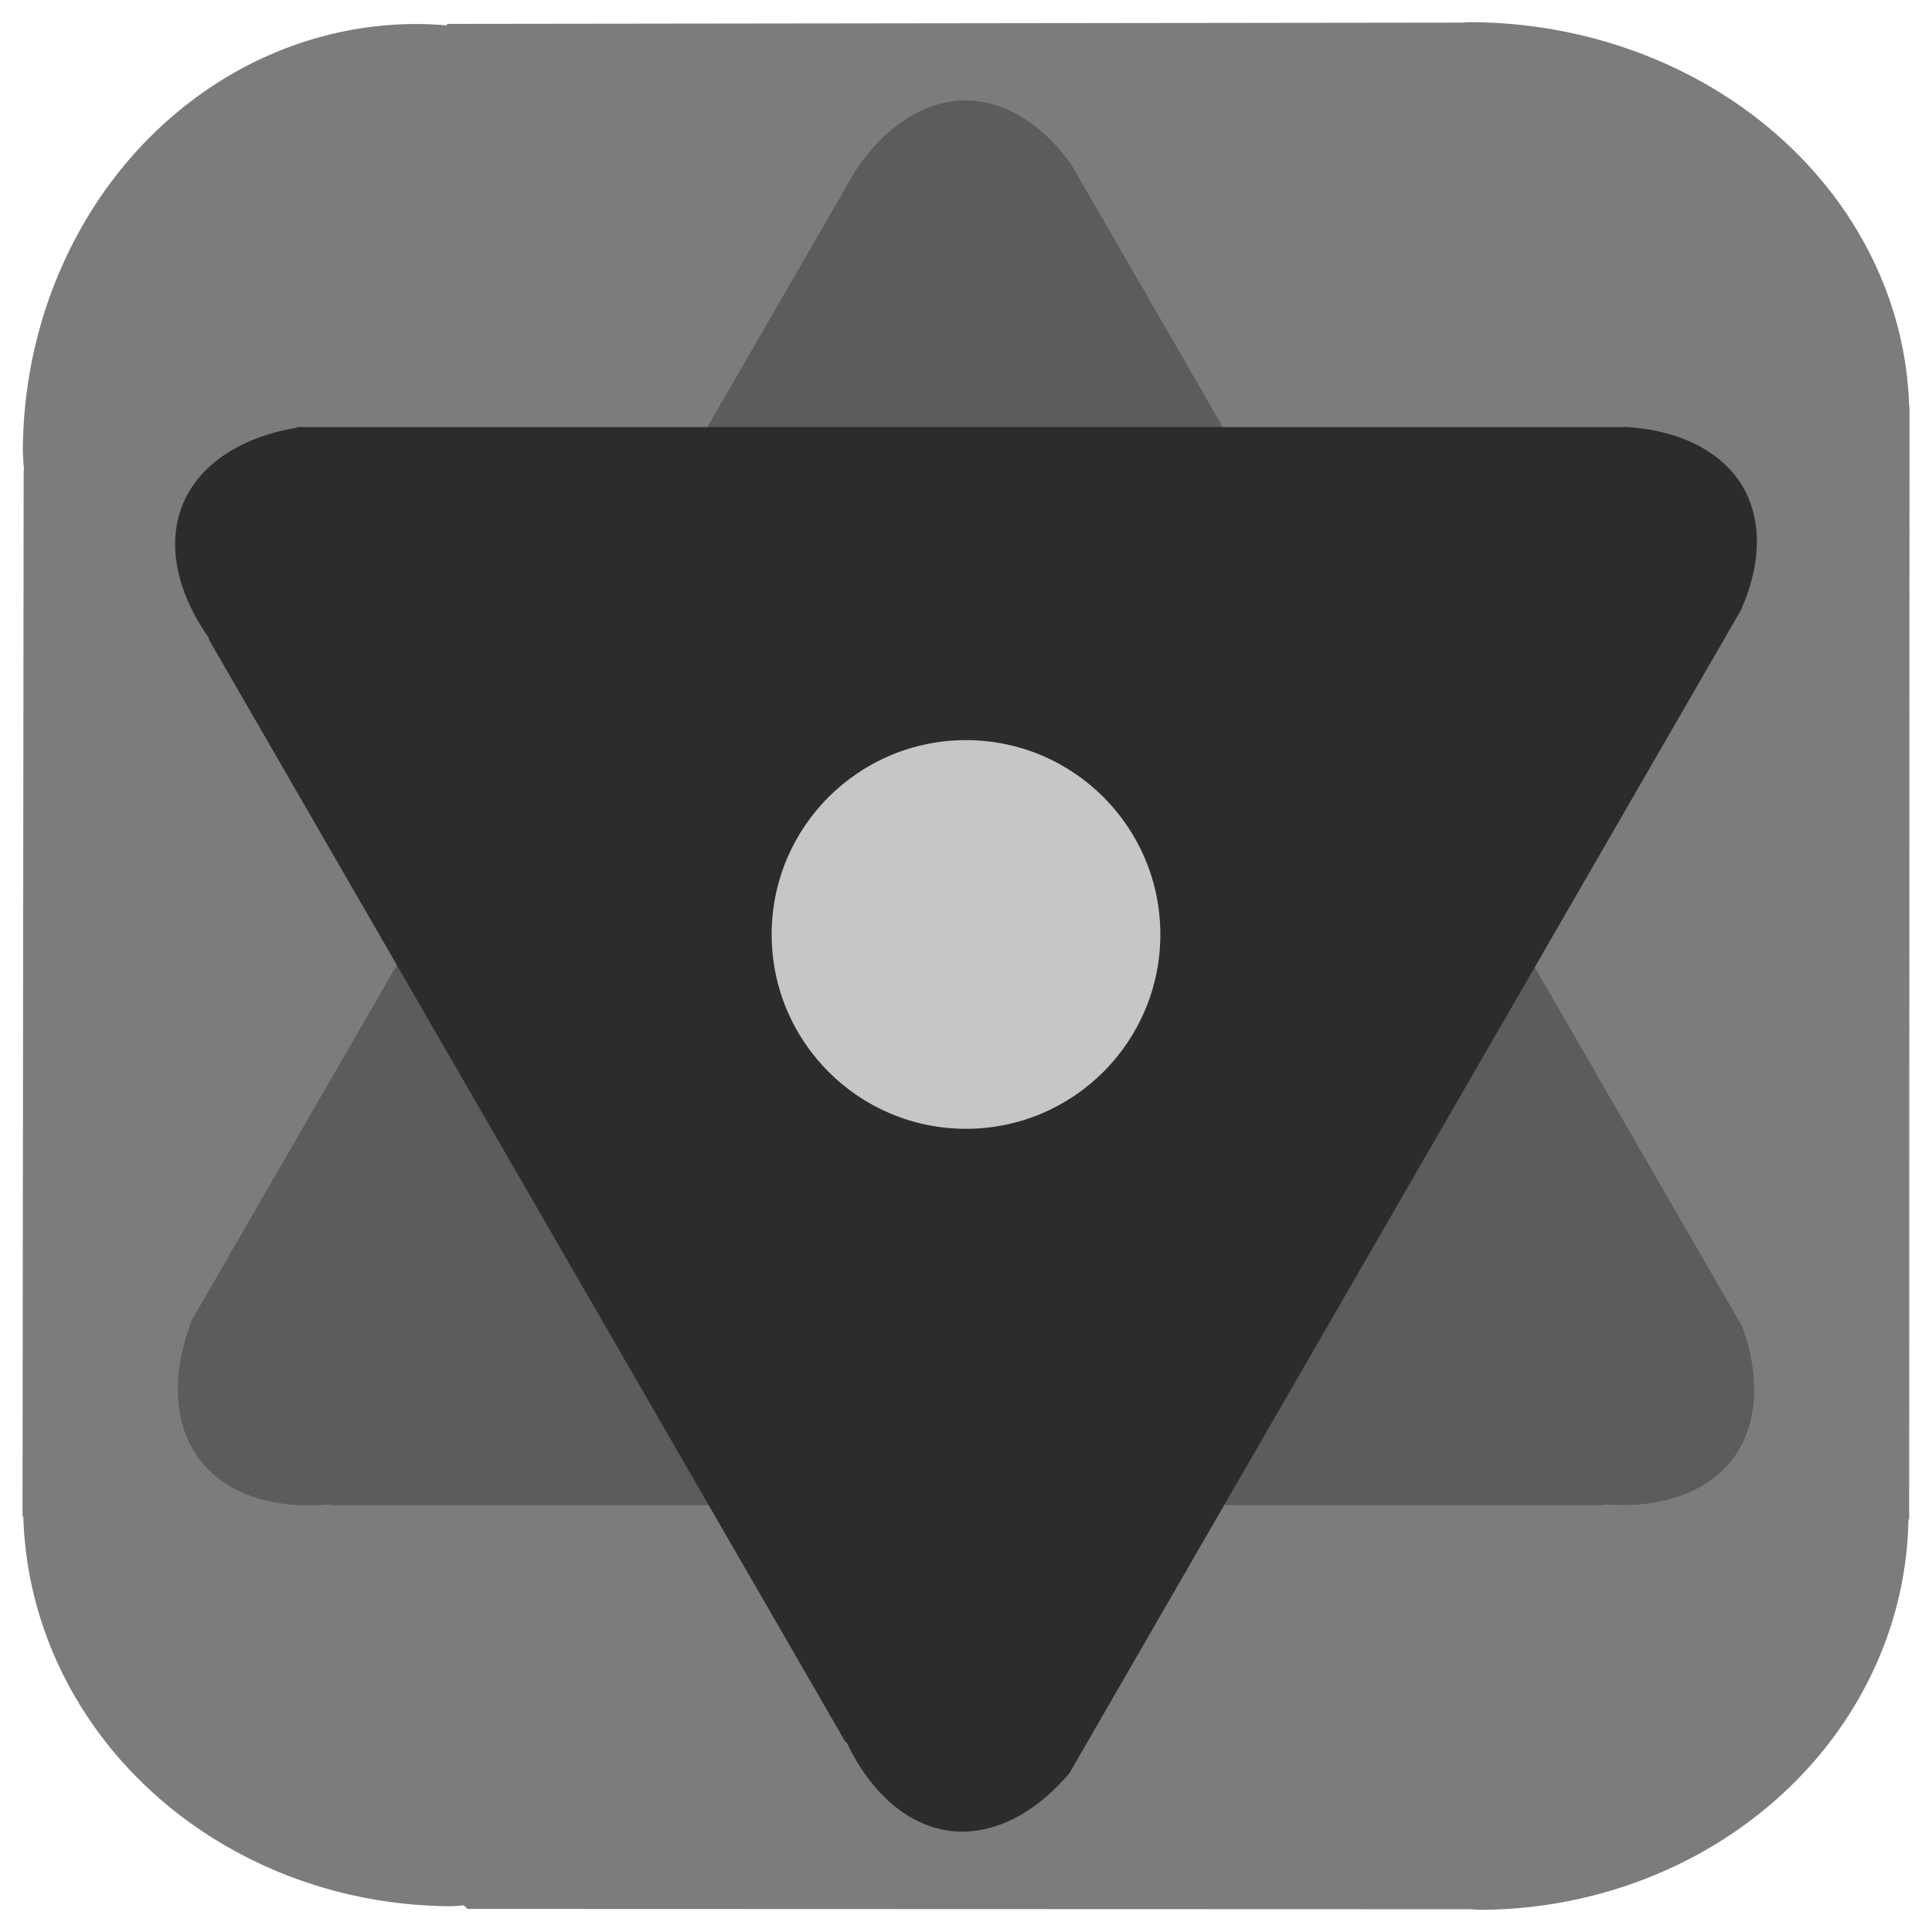 <?xml version="1.0" encoding="UTF-8" standalone="no"?>
<!-- Created with Inkscape (http://www.inkscape.org/) -->

<svg
   version="1.1"
   id="svg1"
   width="512"
   height="512"
   viewBox="0 0 512 512"
   xml:space="preserve"
   sodipodi:docname="preferences-system.svg"
   inkscape:version="1.3 (0e150ed6c4, 2023-07-21)"
   xmlns:inkscape="http://www.inkscape.org/namespaces/inkscape"
   xmlns:sodipodi="http://sodipodi.sourceforge.net/DTD/sodipodi-0.dtd"
   xmlns="http://www.w3.org/2000/svg"
   xmlns:svg="http://www.w3.org/2000/svg"><sodipodi:namedview
     id="namedview1"
     pagecolor="#505050"
     bordercolor="#eeeeee"
     borderopacity="1"
     inkscape:showpageshadow="0"
     inkscape:pageopacity="0"
     inkscape:pagecheckerboard="0"
     inkscape:deskcolor="#505050"
     inkscape:zoom="0.8125"
     inkscape:cx="144"
     inkscape:cy="316.30769"
     inkscape:window-width="1920"
     inkscape:window-height="1028"
     inkscape:window-x="0"
     inkscape:window-y="28"
     inkscape:window-maximized="1"
     inkscape:current-layer="layer3" /><defs
     id="defs1" /><g
     id="layer2"
     style="display:inline;fill:#3e3e3e;fill-opacity:0.678"
     transform="translate(0.832,0.592)"><path
       id="path11"
       style="fill:#3e3e3e;fill-opacity:0.678;stroke-width:1.685"
       d="m 388.486,-5.289 a 116.7,104.565 0 0 1 -1.791,-0.115 l -268.902,-0.34 -0.367,-0.387 a 104.304,113.515 0 0 1 -7.9,0.359 A 104.304,113.515 0 0 1 5.223,-119.287 a 104.304,113.515 0 0 1 0.307,-4.676 l -0.09,-0.096 -0.305,-277.1 0.219,-0.193 a 113.761,106.027 0 0 1 113.547,-103.221 113.761,106.027 0 0 1 3.152,0.211 l 1.049,-0.926 265.756,-0.088 a 113.884,105.042 0 0 1 2.312,-0.152 113.884,105.042 0 0 1 113.756,103.375 l 0.188,0.168 0.088,294.852 -0.088,0.08 A 116.7,104.565 0 0 1 388.486,-5.289 Z"
       transform="scale(1,-1)" /></g><g
     inkscape:groupmode="layer"
     id="layer3"
     inkscape:label="Layer 1"
     transform="translate(0,-21.145)"><path
       id="path2"
       style="fill:#5c5c5c;fill-opacity:1;stroke:#878787;stroke-width:1;stroke-opacity:0"
       d="M 255.851,47.754 A 43.398,70.708 0 0 0 226.676,66.429 L 50.45,371.649 l 0.108,0.142 a 43.397,70.71 52.587 0 0 2.427,36.26 43.397,70.71 52.587 0 0 34.316,11.767 l 0.166,0.217 H 424.914 l 0.176,-0.236 a 70.71,43.396 36.789 0 0 34.234,-12.203 70.71,43.396 36.789 0 0 2.396,-34.873 L 283.909,64.761 A 43.398,70.708 0 0 0 255.851,47.754 Z" /><path
       id="path4"
       style="fill:#2c2c2c;fill-opacity:1;stroke:#878787;stroke-width:1;stroke-opacity:0"
       d="M 461.941,150.248 A 43.396,70.71 60.003 0 0 431.179,134.321 l -352.454,7.2e-4 -0.069,0.165 a 70.711,43.396 22.582 0 0 -30.19,20.232 70.711,43.396 22.582 0 0 6.967,35.601 l -0.105,0.252 168.723,292.223 0.292,0.034 a 43.398,70.708 6.793 0 0 27.686,23.545 43.398,70.708 6.793 0 0 31.401,-15.362 L 461.241,183.049 a 43.396,70.71 60.003 0 0 0.7,-32.801 z" /><ellipse
       style="fill:#c6c6c6;fill-opacity:1;stroke:#878787;stroke-width:1;stroke-opacity:0"
       id="path5"
       cx="256"
       cy="268.787"
       rx="51.502"
       ry="51.5" /></g></svg>
